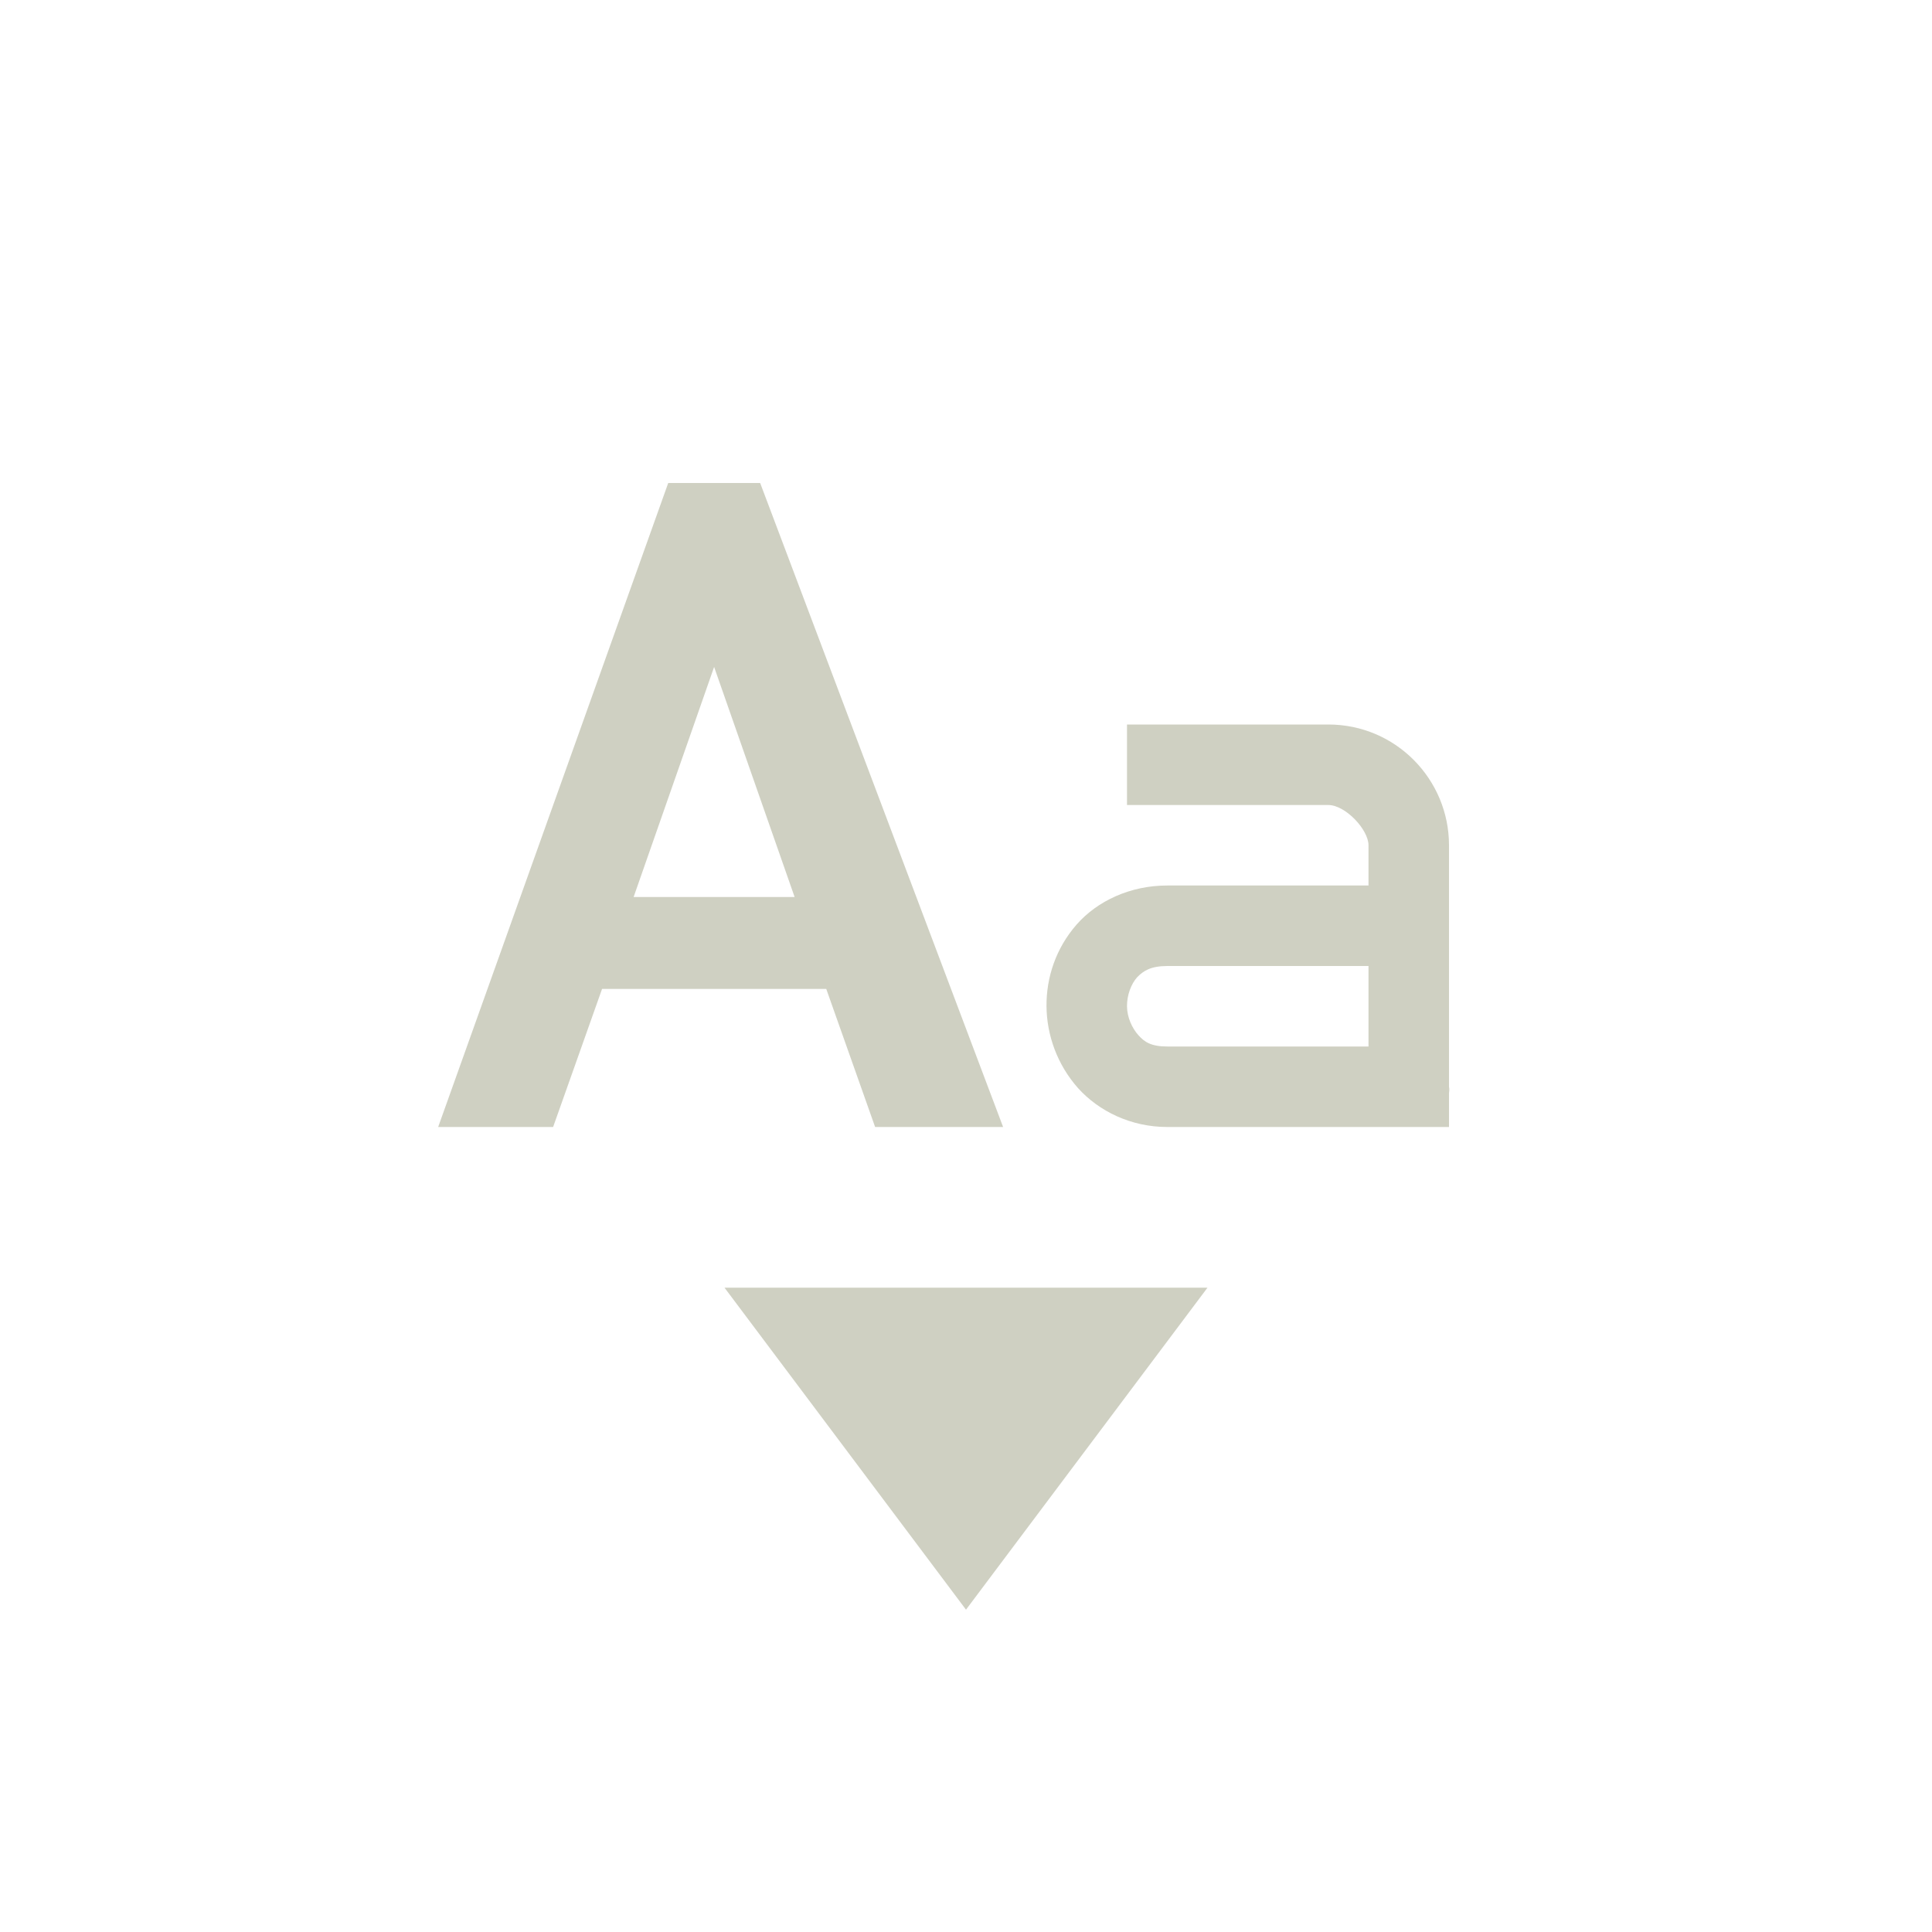 <svg xmlns="http://www.w3.org/2000/svg" width="24" height="24" viewBox="0 0 24 24">
 <defs>
  <style id="current-color-scheme" type="text/css">
   .ColorScheme-Text { color:#cfd0c2; } .ColorScheme-Highlight { color:#4285f4; }
  </style>
 </defs>
 <path style="fill:currentColor" class="ColorScheme-Text" d="M 4.301 2 L 1.443 10 L 2.871 10 L 3.479 8.285 L 6.264 8.285 L 6.871 10 L 8.461 10 L 5.443 2 L 4.301 2 z M 4.871 4.285 L 5.871 7.143 L 3.871 7.143 L 4.871 4.285 z M 10 5 L 10 6 L 12.5 6 C 12.714 6 13 6.307 13 6.5 L 13 7 L 10.5 7 C 10.04 7 9.632 7.192 9.375 7.484 C 9.118 7.777 8.997 8.14 9 8.5 C 9.003 8.86 9.134 9.226 9.391 9.516 C 9.651 9.805 10.05 10 10.5 10 L 14 10 L 14 9.578 C 14.008 9.531 14 9.5 14 9.5 L 14 6.5 C 14 5.683 13.34 5 12.5 5 L 10 5 z M 10.5 8 L 10.506 8 L 13 8 L 13 9 L 10.5 9 C 10.301 9 10.217 8.945 10.141 8.859 C 10.065 8.774 10.001 8.64 10 8.5 C 9.999 8.36 10.052 8.223 10.125 8.141 C 10.204 8.059 10.295 8.001 10.5 8 z M 5 11.996 L 8 15.996 L 11 11.996 L 5 11.996 z" transform="translate(4 4)"/>
</svg>
